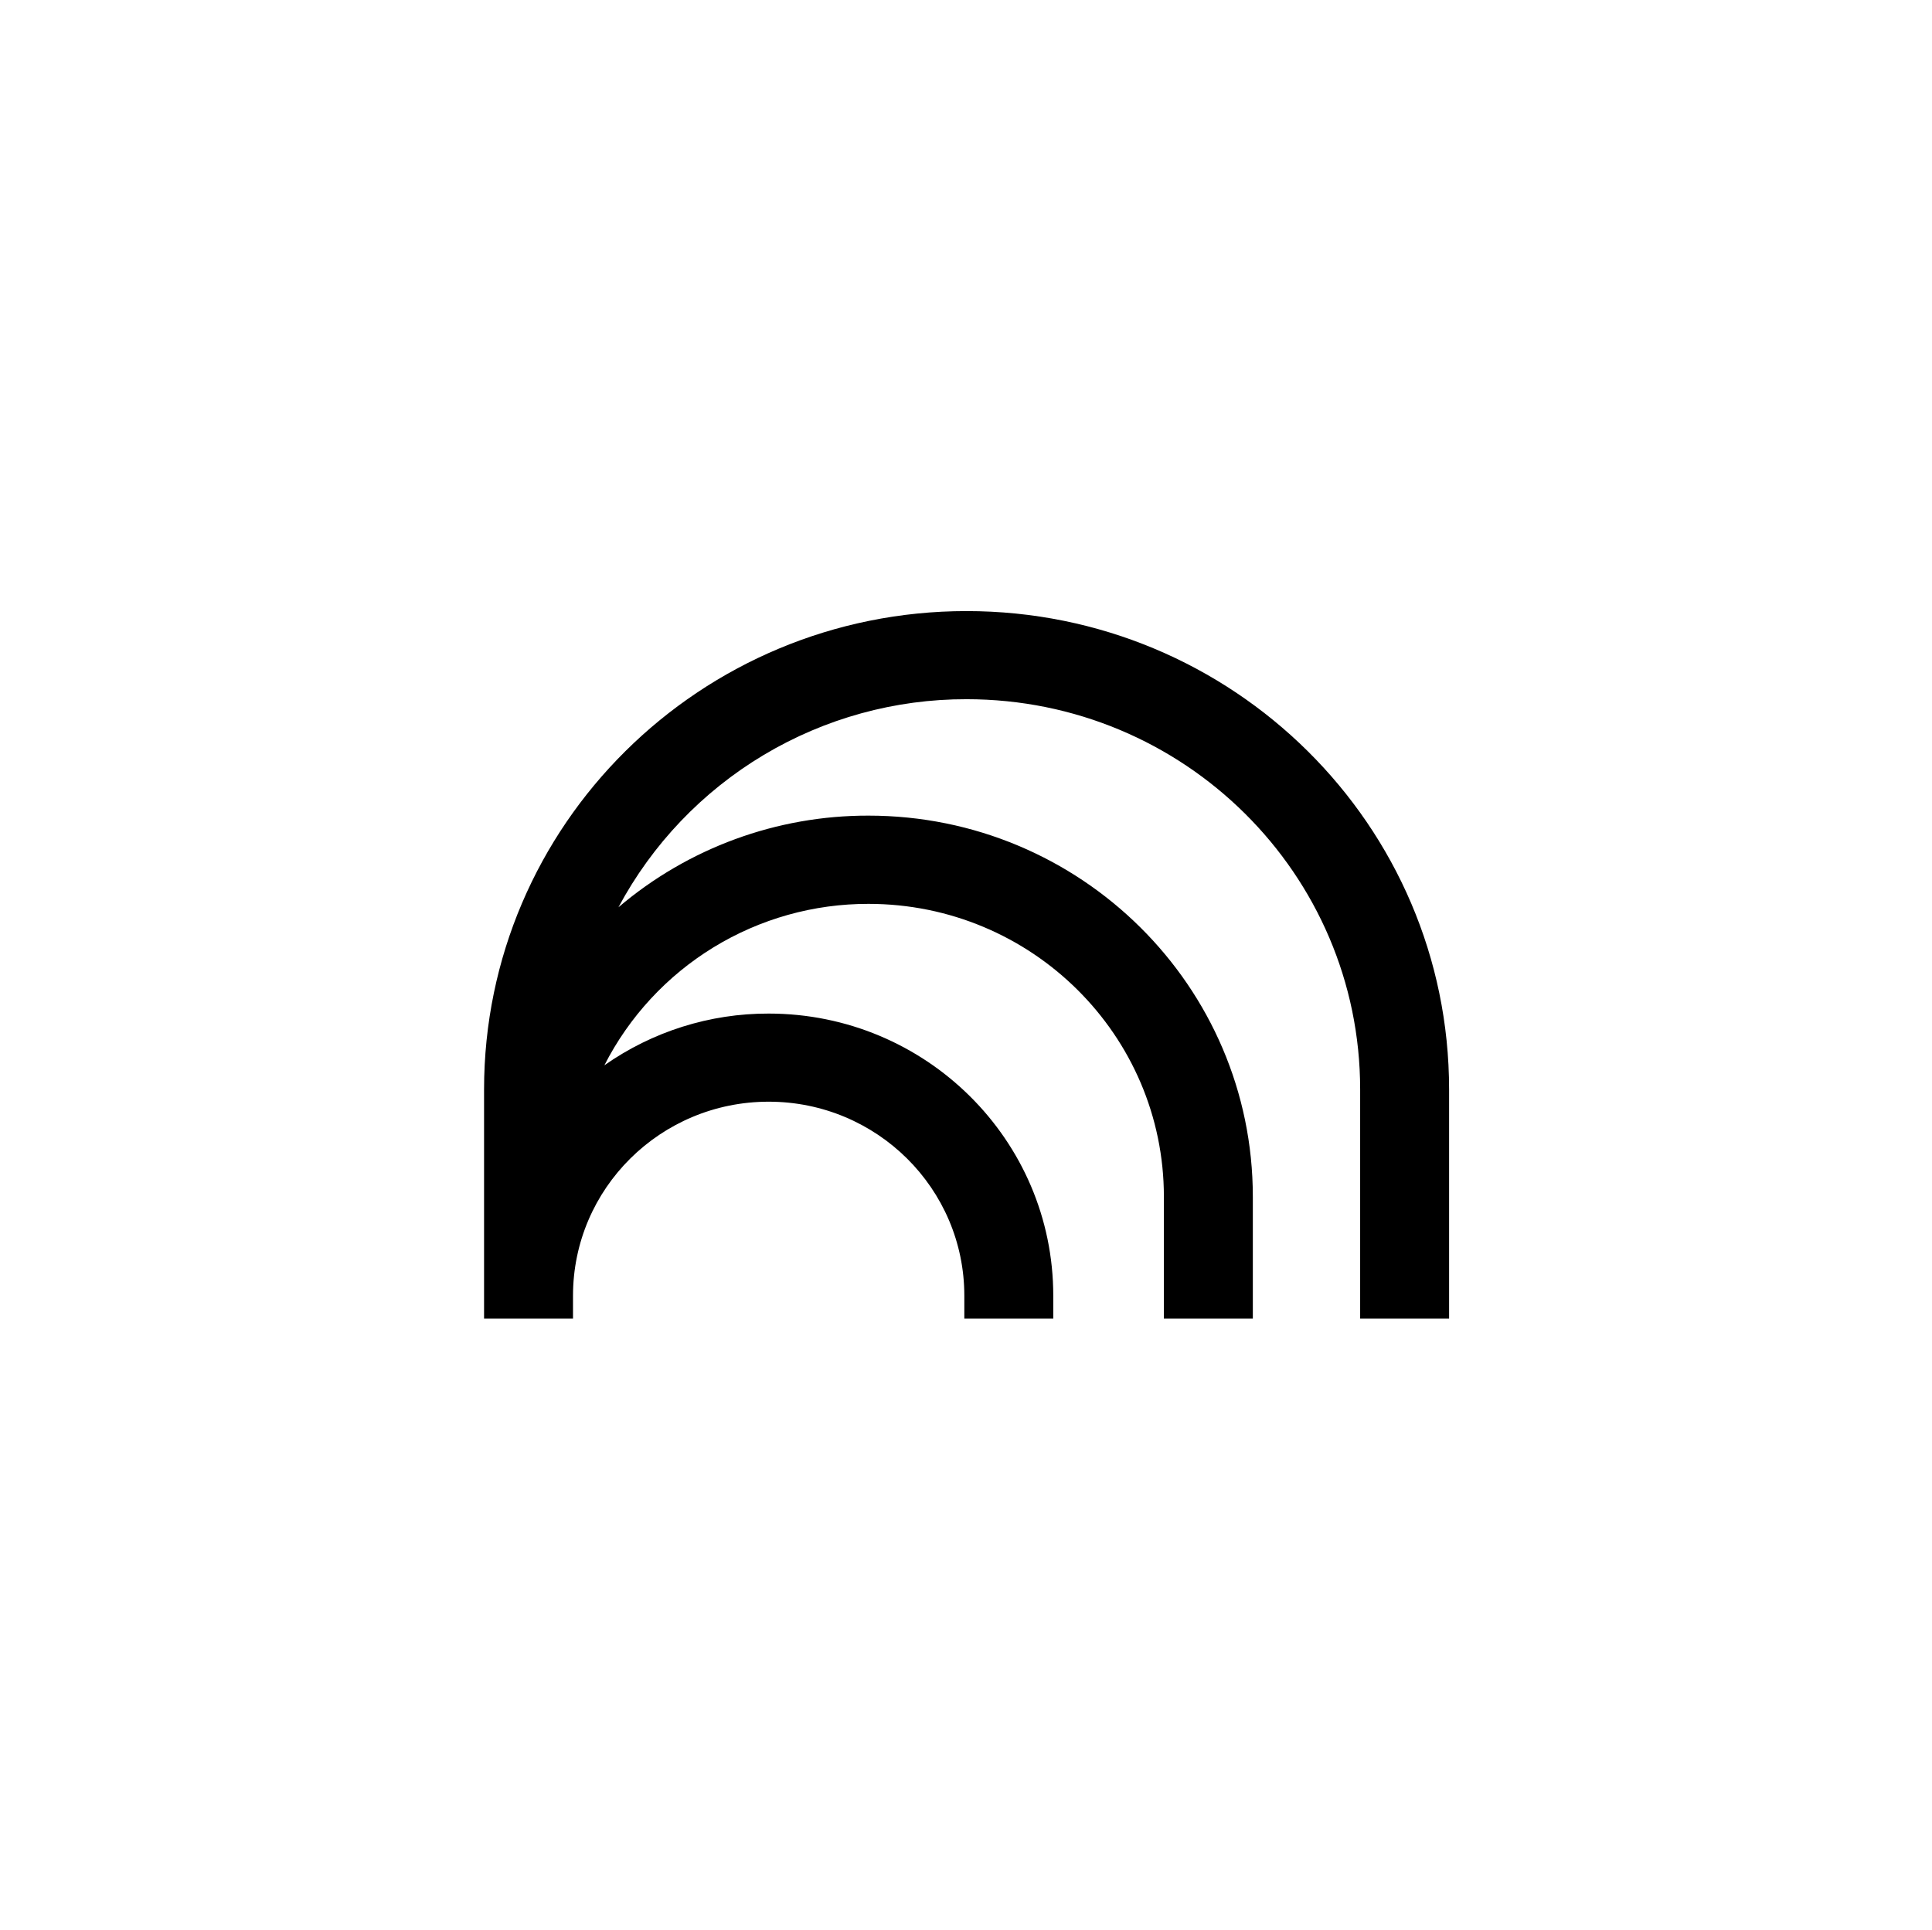 <svg width="1001" height="1000" viewBox="0 0 1001 1000" fill="none" xmlns="http://www.w3.org/2000/svg">
<g clip-path="url(#clip0_119_334)">
<path d="M500.779 316.689C362.716 316.689 250.8 427.668 250.8 564.605V683.335H296.883V671.501C296.883 615.96 342.258 570.939 398.258 570.939C454.258 570.939 499.633 615.939 499.633 671.501V683.335H545.716V671.501C545.716 590.73 479.675 525.272 398.258 525.272C367.794 525.198 338.055 534.565 313.133 552.085C325.986 526.859 345.575 505.688 369.729 490.919C393.883 476.15 421.656 468.362 449.966 468.418C534.487 468.418 603.029 536.418 603.029 620.23V683.335H649.112V620.21C649.112 511.147 559.946 422.689 449.946 422.689C402.493 422.592 356.564 439.436 320.425 470.189C337.882 437.544 363.89 410.263 395.664 391.268C427.438 372.272 463.781 362.278 500.8 362.355C613.425 362.355 704.716 452.897 704.716 564.585V683.335H750.8V564.585C750.779 427.647 638.862 316.689 500.779 316.689Z" fill="black"/>
</g>
<defs>
<clipPath id="clip0_119_334">
<rect width="500" height="500" fill="white" transform="translate(250.8 250)"/>
</clipPath>
</defs>
</svg>
